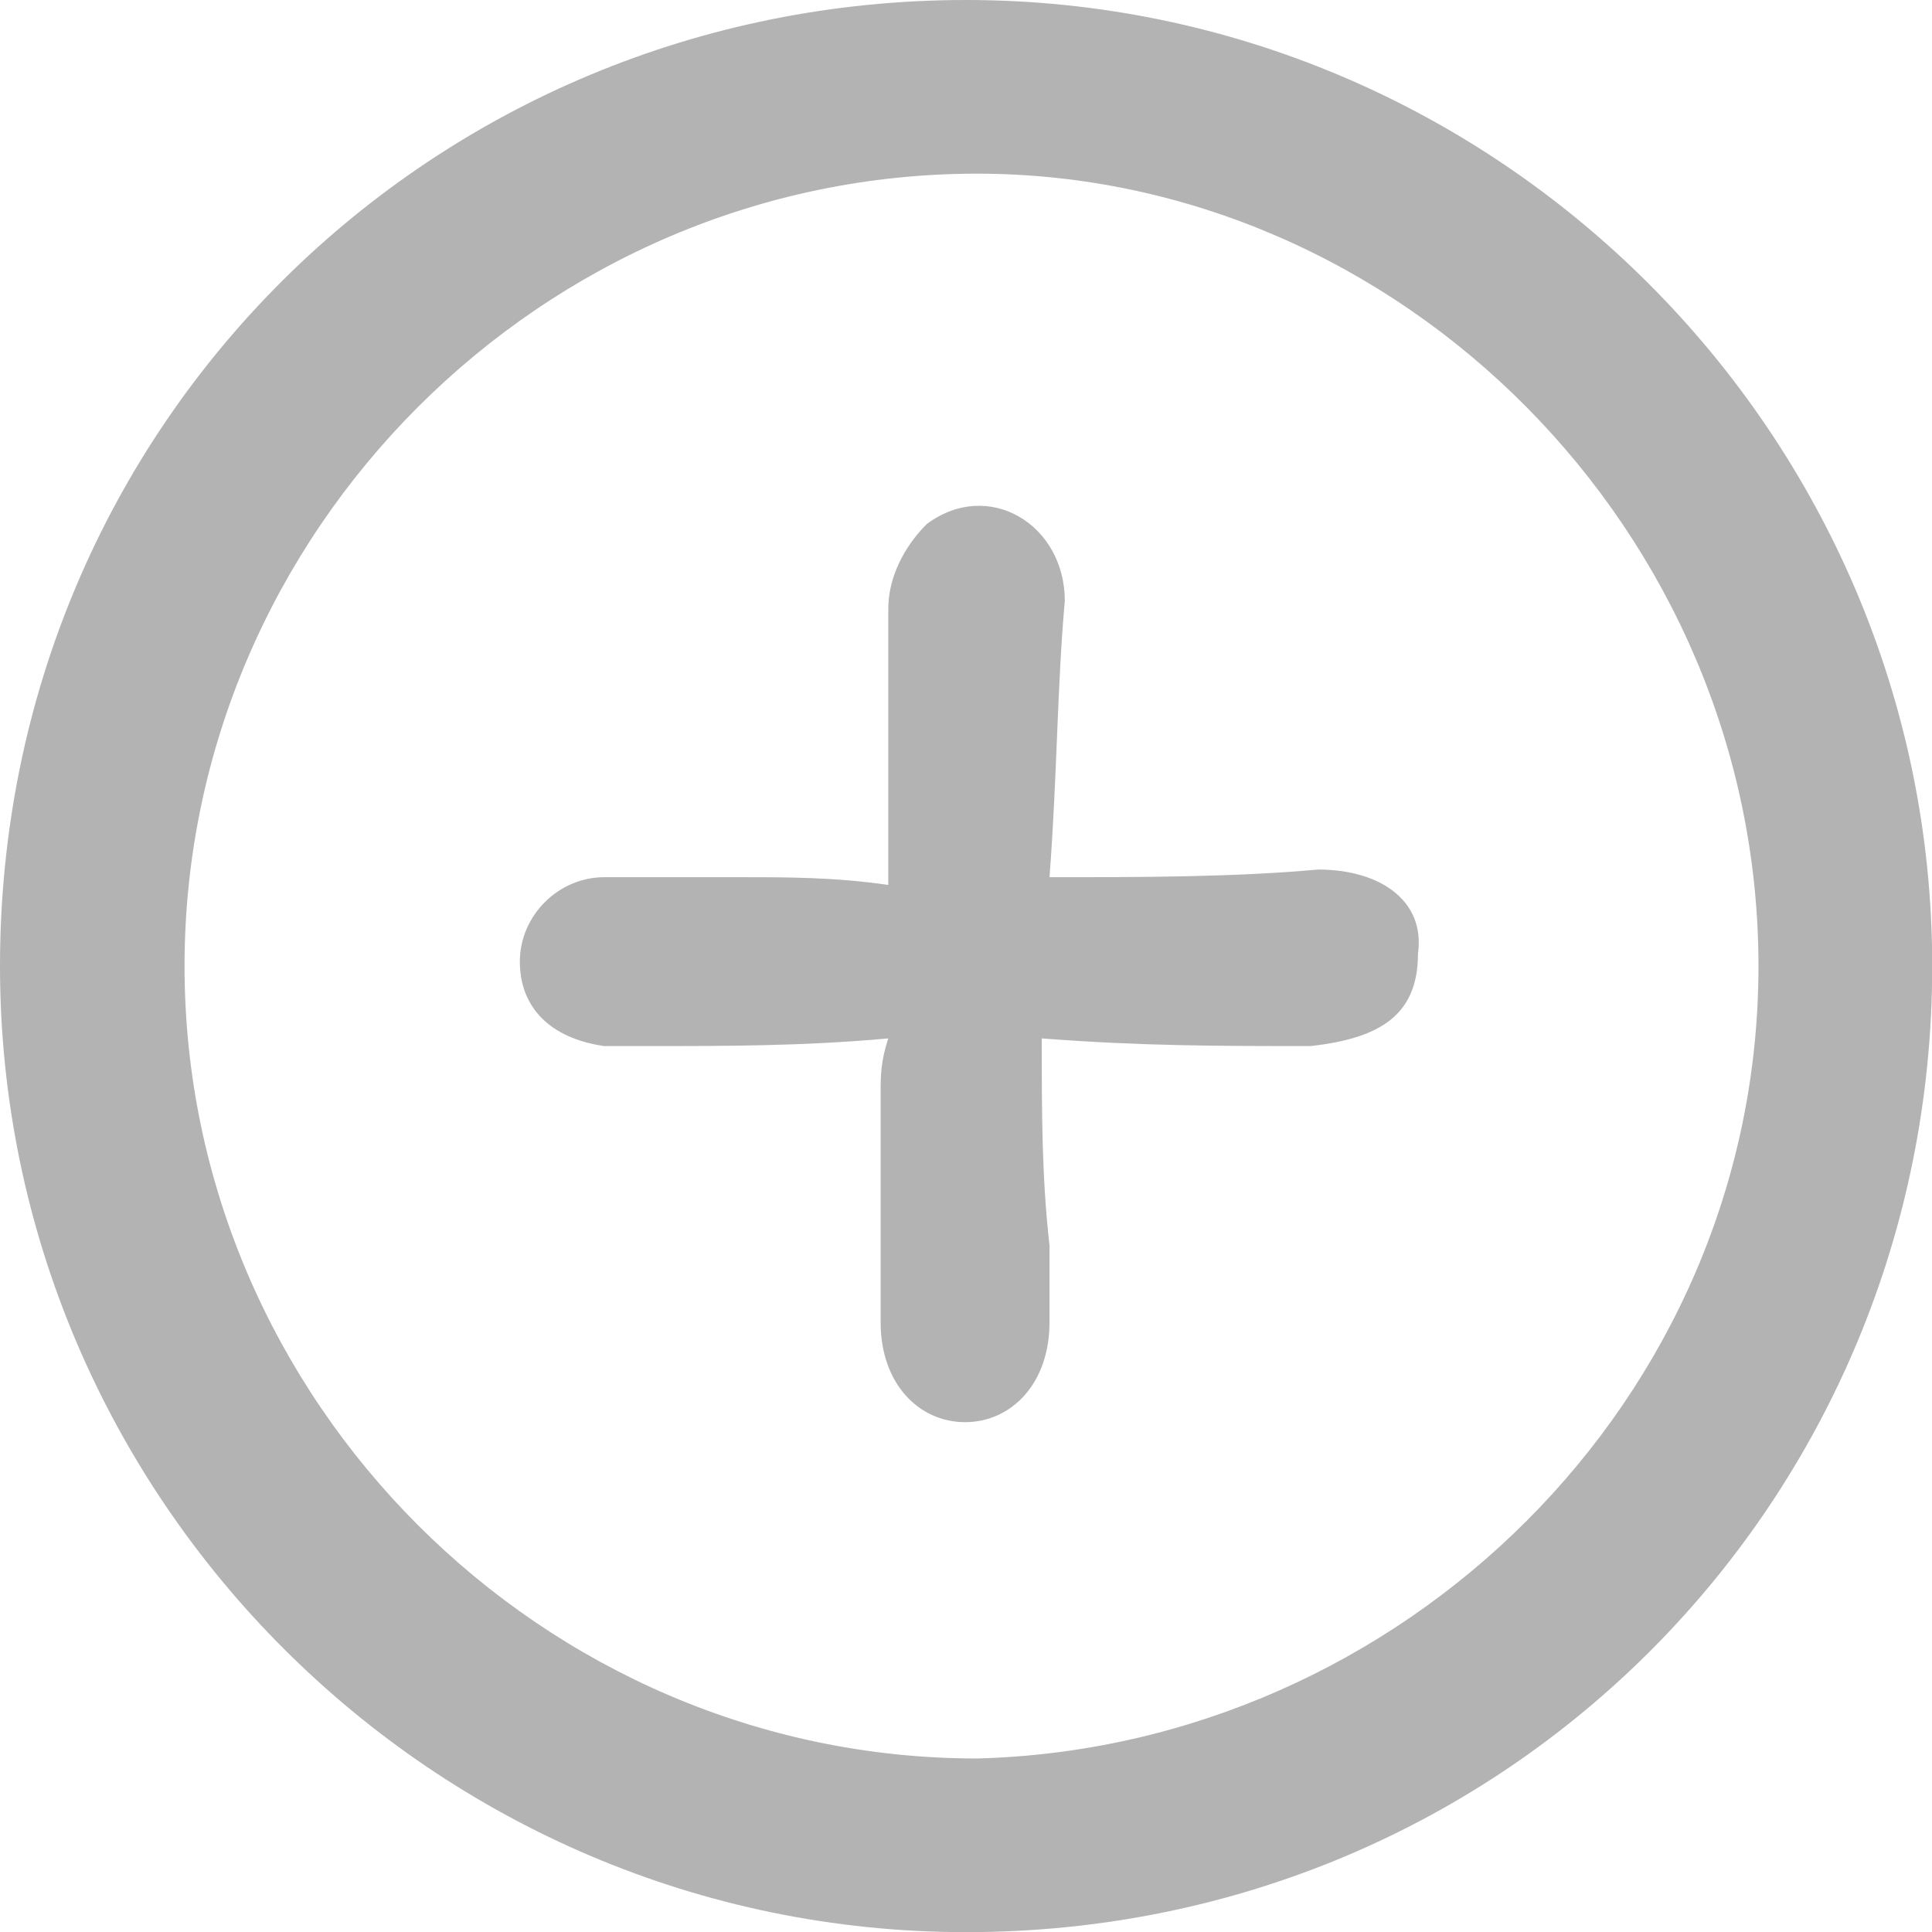 <svg width="27" height="27" viewBox="0 0 27 27" fill="none" xmlns="http://www.w3.org/2000/svg">
<path d="M13.501 0C20.934 0 27.003 6.068 27.003 13.501C27.003 20.934 21.086 27.002 13.501 27.002C6.068 27.002 0 20.934 0 13.501C0 5.916 6.068 0 13.501 0ZM24.575 13.501C24.575 7.433 19.569 2.427 13.653 2.427C7.585 2.427 2.579 7.433 2.579 13.501C2.579 19.569 7.585 24.575 13.653 24.575C19.569 24.424 24.575 19.569 24.575 13.501Z" fill="#B3B3B3"/>
<path d="M14.667 12.259C15.954 12.259 17.241 12.259 18.421 12.152C19.279 12.152 19.923 12.581 19.816 13.332C19.816 14.19 19.279 14.512 18.314 14.619C17.027 14.619 15.954 14.619 14.559 14.512C14.559 15.585 14.559 16.443 14.667 17.408C14.667 17.837 14.667 18.052 14.667 18.481C14.667 19.339 14.13 19.875 13.487 19.875C12.843 19.875 12.307 19.339 12.307 18.481C12.307 17.408 12.307 16.336 12.307 15.263C12.307 15.049 12.307 14.834 12.414 14.512C11.234 14.619 10.162 14.619 9.089 14.619C8.874 14.619 8.66 14.619 8.445 14.619C7.694 14.512 7.265 14.083 7.265 13.439C7.265 12.796 7.802 12.259 8.445 12.259C9.089 12.259 9.732 12.259 10.376 12.259C11.02 12.259 11.663 12.259 12.414 12.367C12.414 11.079 12.414 9.792 12.414 8.505C12.414 8.076 12.629 7.647 12.95 7.325C13.809 6.682 14.881 7.325 14.881 8.398C14.774 9.578 14.774 10.865 14.667 12.259Z" fill="#B3B3B3"/>
</svg>
